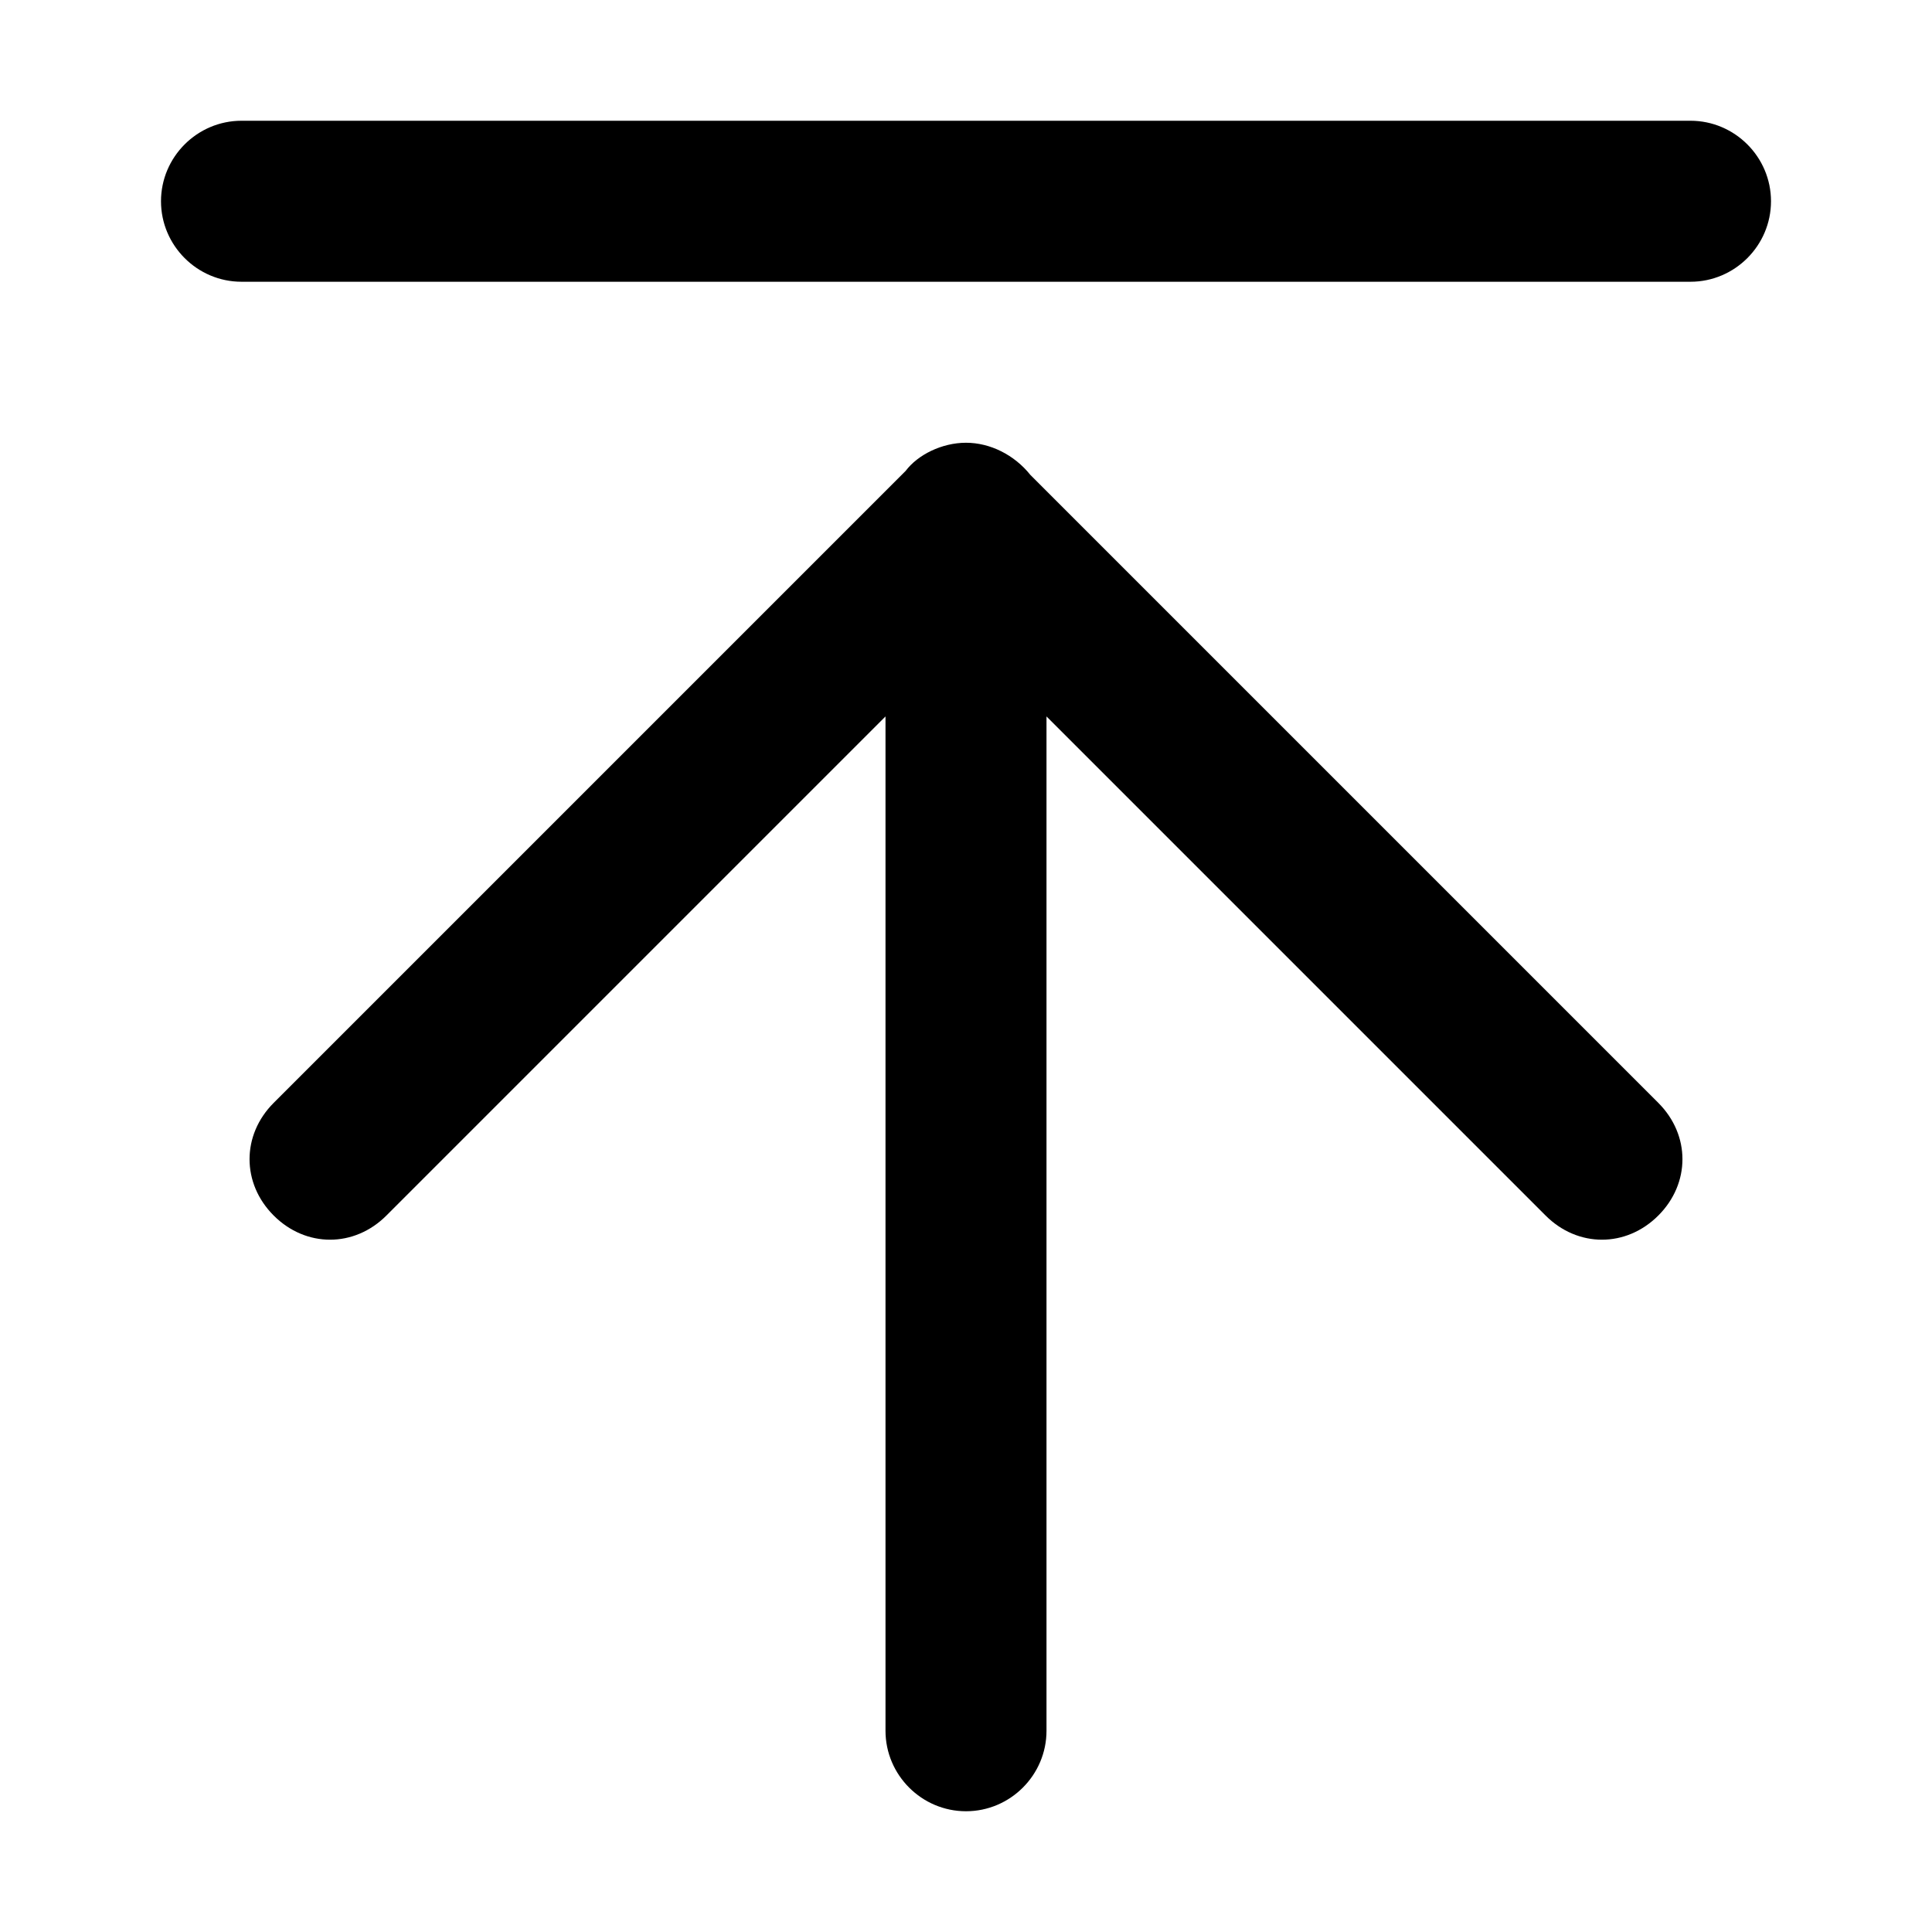 <?xml version="1.0" encoding="utf-8"?>
<!-- Generator: Adobe Illustrator 21.0.0, SVG Export Plug-In . SVG Version: 6.00 Build 0)  -->
<svg version="1.1" id="图层_1" xmlns="http://www.w3.org/2000/svg" xmlns:xlink="http://www.w3.org/1999/xlink" x="0px" y="0px"
	 viewBox="0 0 48 48" style="enable-background:new 0 0 48 48;" xml:space="preserve">
<title>top</title>
<desc>Created with Sketch.</desc>
<g id="Rectangle-85">
</g>
<g>
	<path class="st0" d="M25.6,11.8L25.6,11.8c-0.4-0.5-1-0.8-1.6-0.8s-1.2,0.3-1.5,0.7l-0.1,0.1L6.8,27.4c-0.8,0.8-0.8,2,0,2.8
		c0.8,0.8,2,0.8,2.8,0L22,17.8V43c0,1.1,0.9,2,2,2s2-0.9,2-2V17.8l12.4,12.4c0.8,0.8,2,0.8,2.8,0c0.8-0.8,0.8-2,0-2.8L25.6,11.8z"/>
	<path class="st0" d="M42,3H6C4.9,3,4,3.9,4,5c0,1.1,0.9,2,2,2h36c1.1,0,2-0.9,2-2C44,3.9,43.1,3,42,3z"/>
</g>
</svg>
